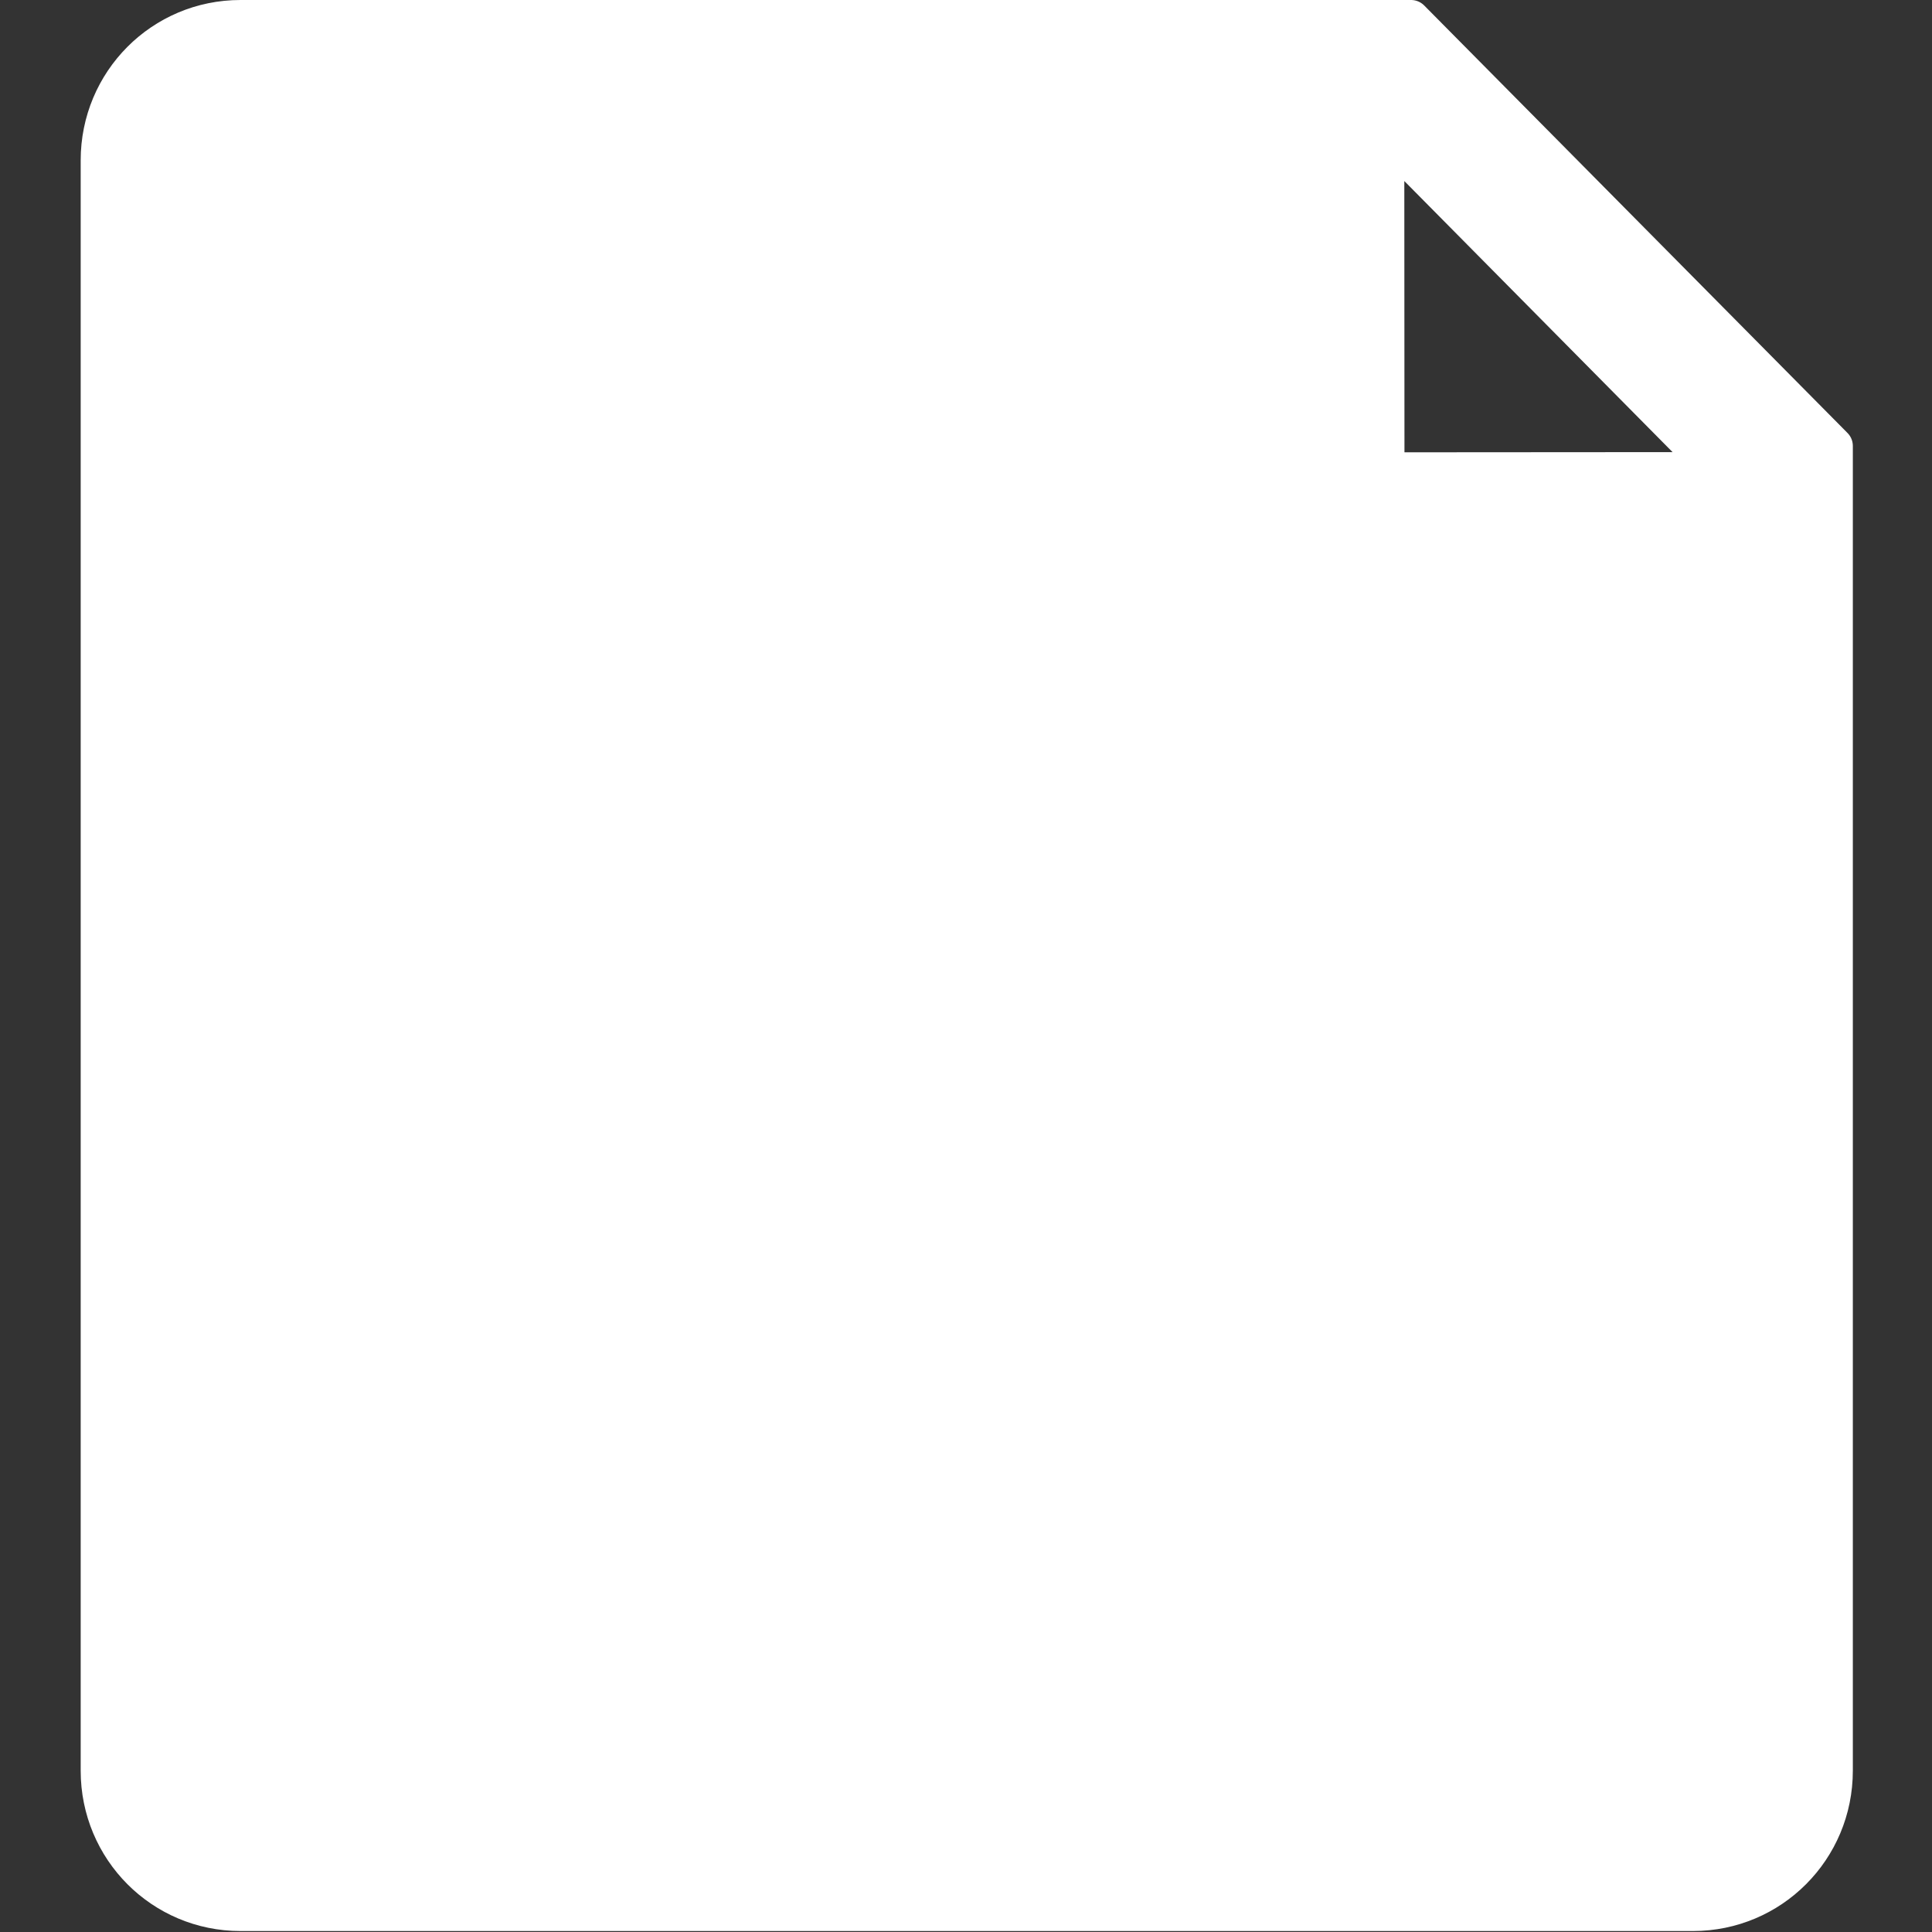 <?xml version="1.0" encoding="UTF-8" standalone="no"?>
<!-- Created with Inkscape (http://www.inkscape.org/) -->

<svg
   width="42mm"
   height="42mm"
   viewBox="0 0 42 42"
   version="1.1"
   id="svg5"
   inkscape:version="1.2.2 (b0a8486541, 2022-12-01)"
   sodipodi:docname="pageViews.svg"
   xmlns:inkscape="http://www.inkscape.org/namespaces/inkscape"
   xmlns:sodipodi="http://sodipodi.sourceforge.net/DTD/sodipodi-0.dtd"
   xmlns="http://www.w3.org/2000/svg"
   xmlns:svg="http://www.w3.org/2000/svg">
  <rect x="0" y="0" width="42" height="42" fill="#333333" stroke="none"/>
  <sodipodi:namedview
     id="namedview7"
     pagecolor="#ffffff"
     bordercolor="#000000"
     borderopacity="0.25"
     inkscape:showpageshadow="2"
     inkscape:pageopacity="0.0"
     inkscape:pagecheckerboard="0"
     inkscape:deskcolor="#d1d1d1"
     inkscape:document-units="mm"
     showgrid="false"
     showguides="true"
     inkscape:zoom="3.3513974"
     inkscape:cx="77.132005"
     inkscape:cy="75.64009"
     inkscape:window-width="2560"
     inkscape:window-height="960"
     inkscape:window-x="0"
     inkscape:window-y="1112"
     inkscape:window-maximized="0"
     inkscape:current-layer="svg5">
    <sodipodi:guide
       position="28.877,31.834"
       orientation="1,0"
       id="guide555"
       inkscape:locked="false" />
    <sodipodi:guide
       position="32.907,32.339"
       orientation="0,-1"
       id="guide557"
       inkscape:locked="false" />
  </sodipodi:namedview>
  <defs
     id="defs2" />
  <path
     id="rect294"
     style="fill:#ffffff;fill-rule:evenodd;stroke:#ffffff;stroke-width:0.8;stroke-linecap:round;stroke-linejoin:round;paint-order:markers fill stroke"
     d="m 5.228,0.4 c -1.703,0 -3.074,1.376 -3.074,3.085 V 38.494 c 0,1.709 1.371,3.085 3.074,3.085 H 36.804 c 1.703,0 3.075,-1.376 3.075,-3.085 V 9.694 L 30.676,0.4 Z m 24.9,2.562 7.19,7.266 -7.186,0.005 z" />
</svg>
